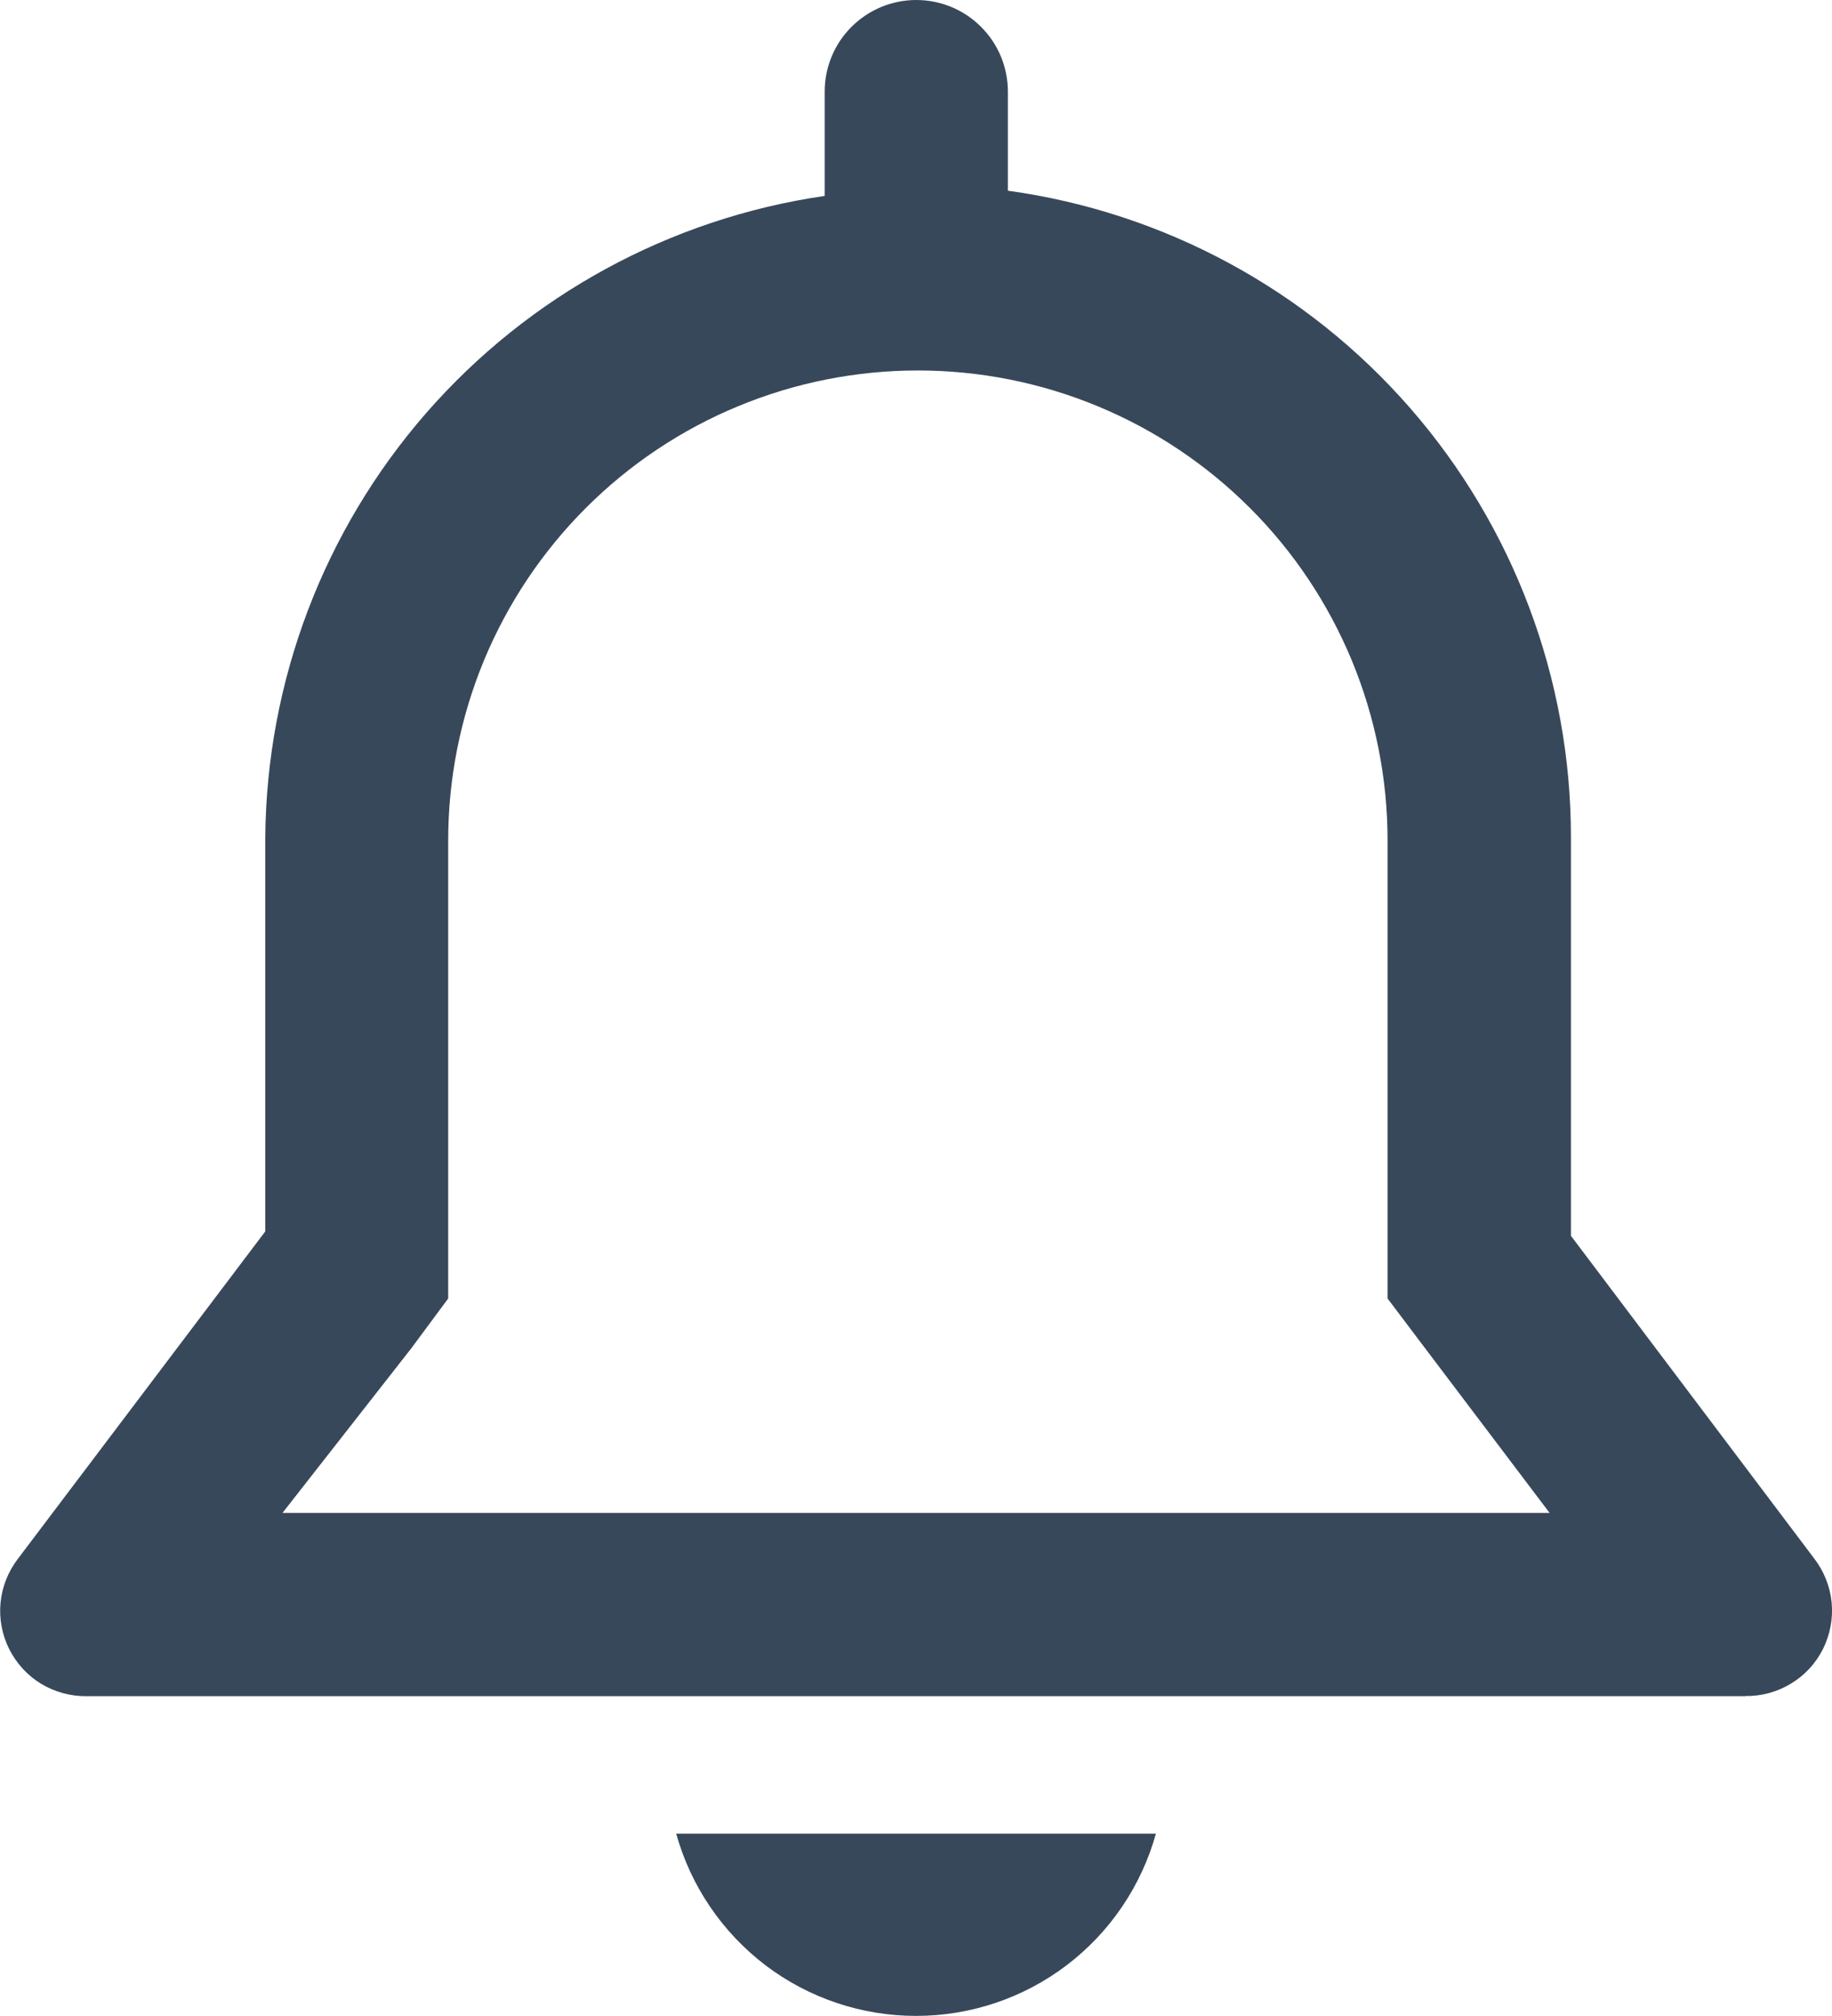 <svg width="20" height="22" viewBox="0 0 20 22" fill="none" xmlns="http://www.w3.org/2000/svg">
<path d="M12.619 20.01C12.46 20.582 12.118 21.086 11.645 21.446C11.172 21.805 10.595 21.999 10.001 21.999C9.407 21.999 8.829 21.805 8.356 21.446C7.884 21.086 7.541 20.582 7.382 20.01H12.619ZM19.056 18.51H0.946C0.771 18.512 0.599 18.465 0.449 18.375C0.299 18.284 0.179 18.152 0.1 17.995C0.022 17.839 -0.011 17.663 0.006 17.489C0.023 17.315 0.089 17.149 0.196 17.01L2.896 13.438V9.138C2.91 7.434 3.533 5.791 4.653 4.507C5.774 3.223 7.317 2.383 9.003 2.138V1C9.003 0.735 9.108 0.48 9.296 0.293C9.484 0.105 9.738 0 10.003 0C10.268 0 10.523 0.105 10.71 0.293C10.898 0.48 11.003 0.735 11.003 1V2.081C12.707 2.316 14.268 3.16 15.397 4.456C16.527 5.753 17.15 7.414 17.15 9.134V13.486L19.806 17.008C19.913 17.147 19.979 17.313 19.996 17.487C20.013 17.661 19.98 17.837 19.902 17.994C19.824 18.15 19.703 18.282 19.553 18.372C19.404 18.463 19.231 18.511 19.056 18.508V18.51ZM16.917 16.51L15.548 14.7L15.148 14.17V9.17C15.148 8.497 15.015 7.83 14.758 7.208C14.5 6.586 14.123 6.02 13.646 5.544C13.17 5.068 12.605 4.69 11.983 4.433C11.361 4.175 10.694 4.043 10.021 4.043C9.347 4.043 8.681 4.175 8.058 4.433C7.436 4.69 6.871 5.068 6.395 5.544C5.919 6.02 5.541 6.586 5.283 7.208C5.026 7.83 4.893 8.497 4.893 9.17V14.17L4.493 14.71L3.084 16.51H16.917Z" fill="#38485B"/>
</svg>
